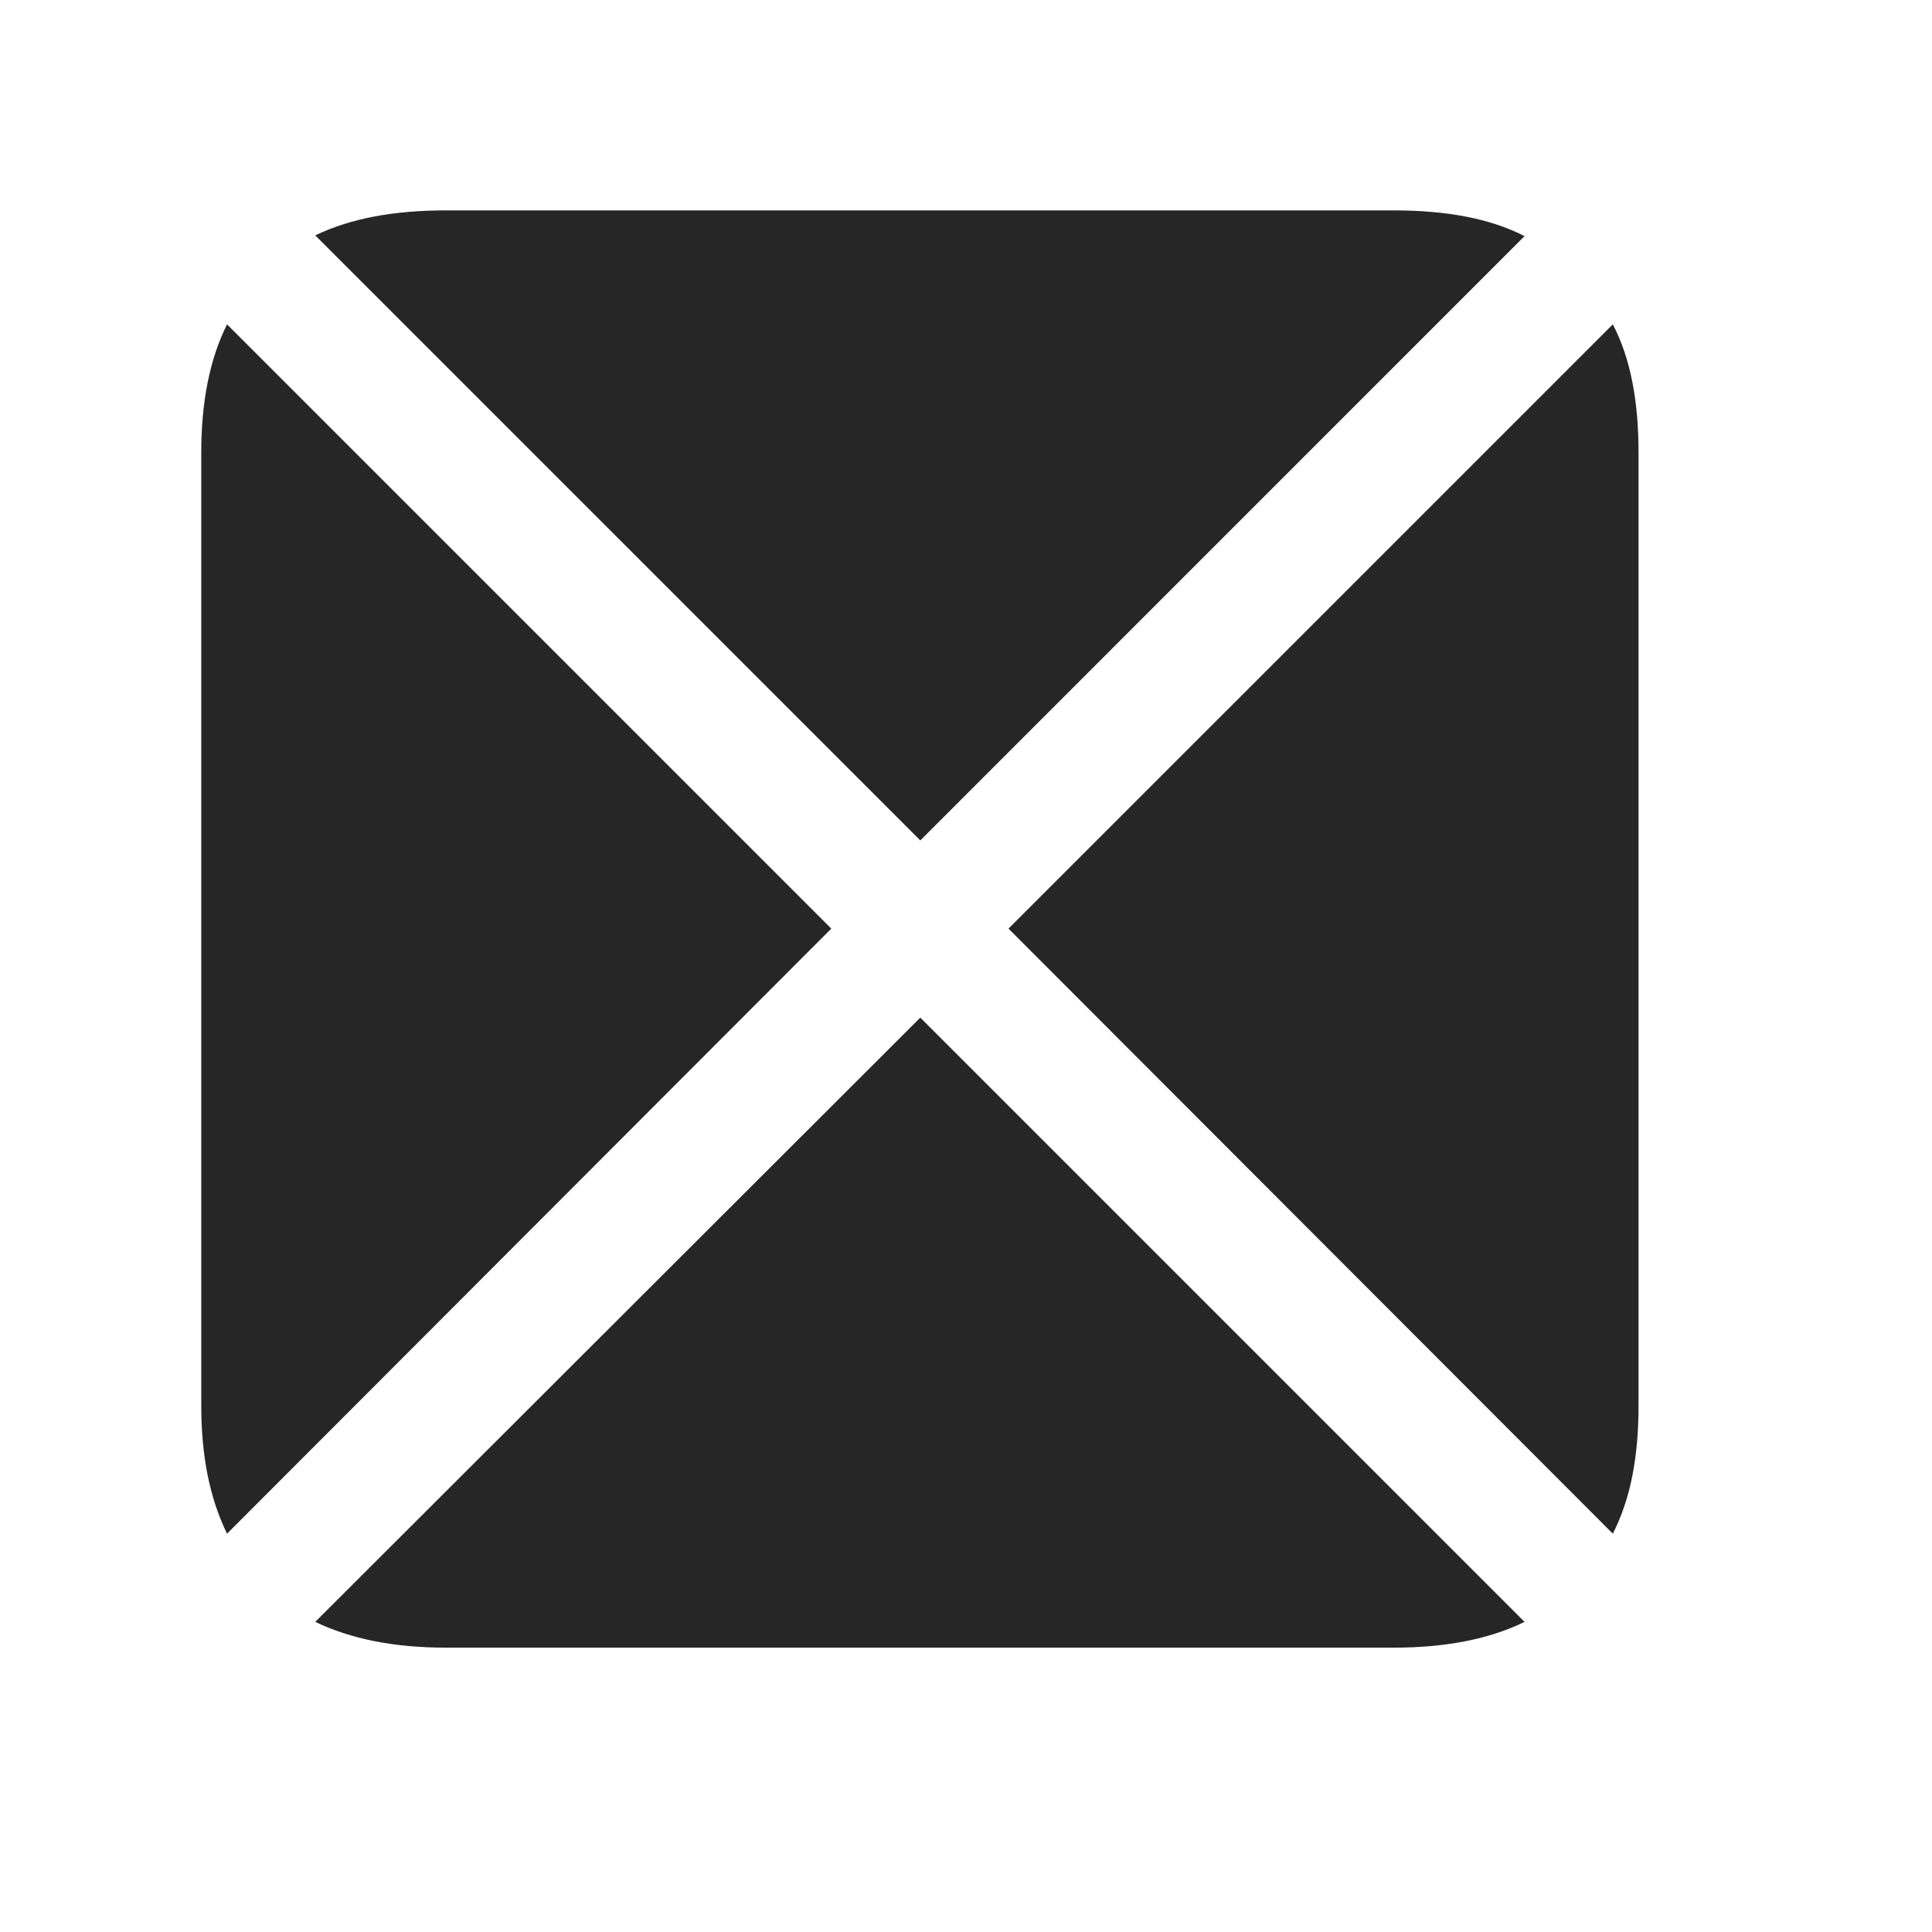 <svg width="29" height="29" viewBox="0 0 29 29" fill="currentColor" xmlns="http://www.w3.org/2000/svg">
<g clip-path="url(#clip0_2207_34071)">
<path d="M12.478 13.939L3.408 4.869C3.15 5.384 3.021 6.029 3.021 6.791V21.099C3.021 21.861 3.15 22.494 3.408 23.021L12.478 13.939ZM13.814 12.615L22.884 3.544C22.357 3.275 21.701 3.158 20.916 3.158H6.701C5.916 3.158 5.271 3.275 4.732 3.533L13.814 12.615ZM15.138 13.939L24.209 23.021C24.478 22.494 24.595 21.861 24.595 21.099V6.791C24.595 6.029 24.478 5.384 24.209 4.869L15.138 13.939ZM13.814 15.275L4.732 24.345C5.271 24.603 5.916 24.732 6.701 24.732H20.916C21.701 24.732 22.357 24.603 22.884 24.345L13.814 15.275Z" fill="currentColor" fill-opacity="0.85"/>
</g>
<defs>
<clipPath id="clip0_2207_34071">
<rect width="21.574" height="21.598" fill="currentColor" transform="translate(3.021 3.134)"/>
</clipPath>
</defs>
</svg>
